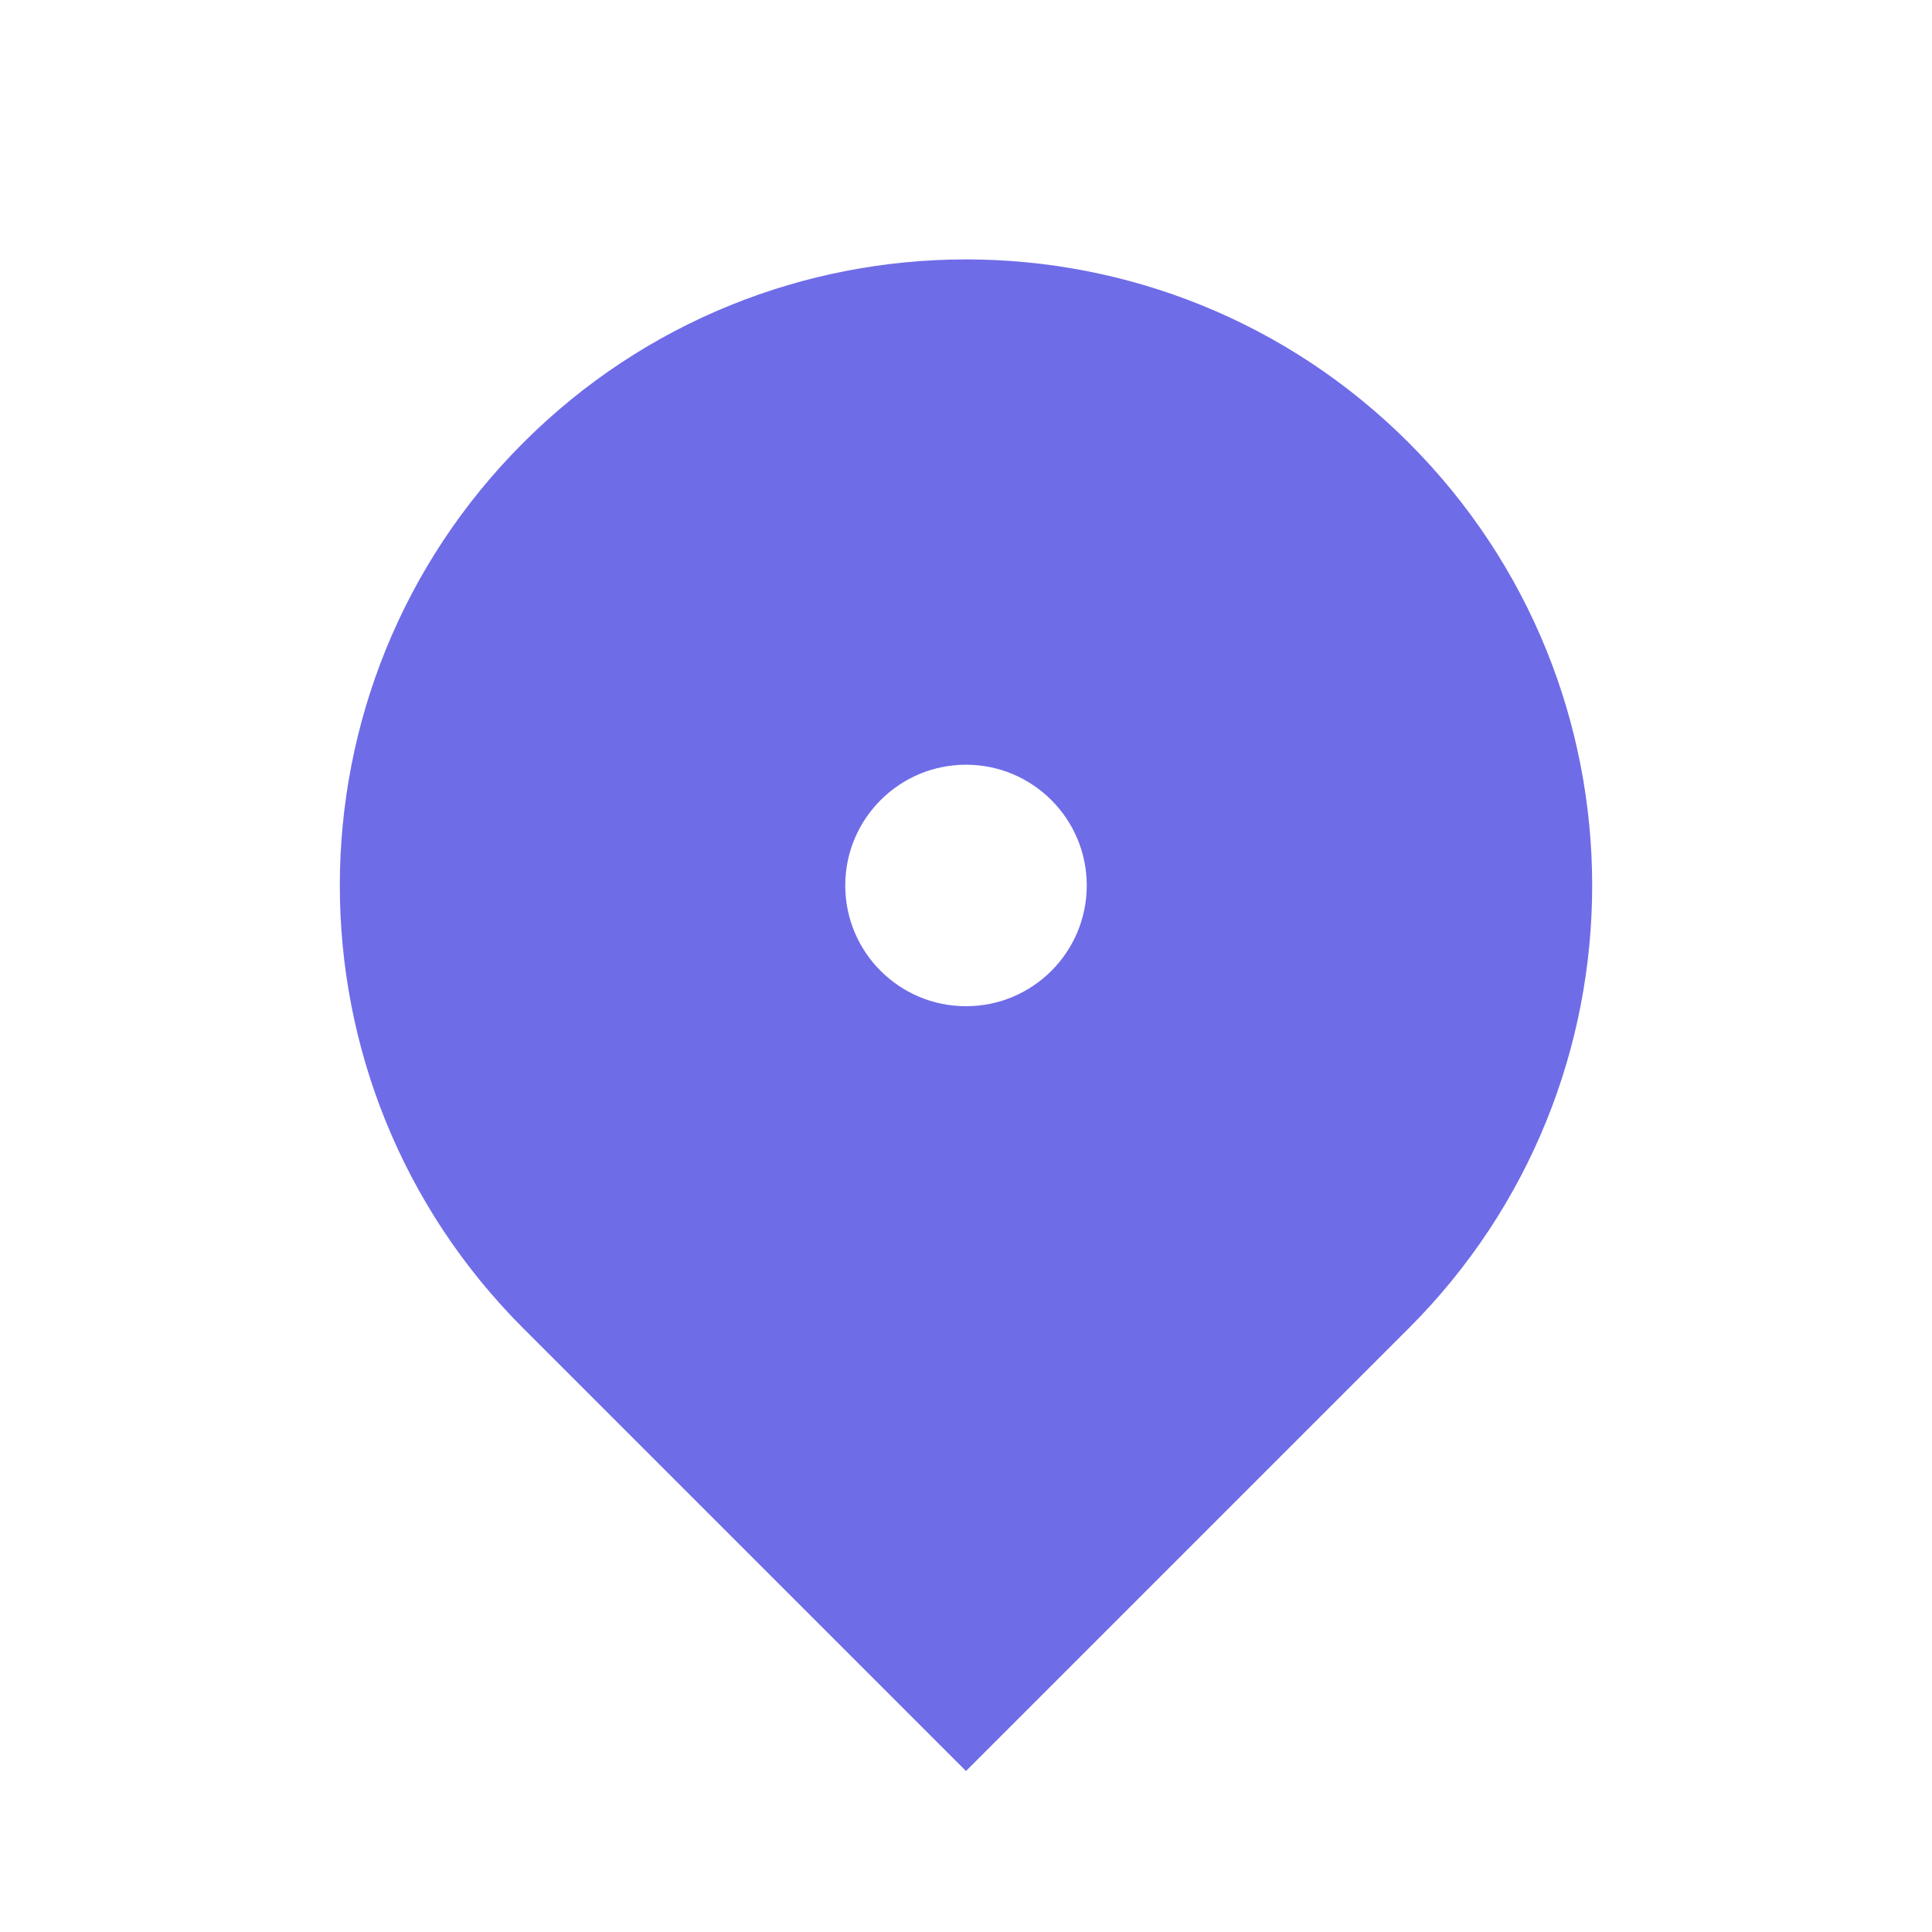 <svg width="16" height="16" viewBox="0 0 16 16" fill="none" xmlns="http://www.w3.org/2000/svg">
<g clip-path="url(#clip0_5201_84844)">
<path fill-rule="evenodd" clip-rule="evenodd" d="M11.667 11L8 14.667L4.333 11C2.308 8.975 2.308 5.692 4.333 3.667C6.358 1.642 9.642 1.642 11.667 3.667C13.692 5.692 13.692 8.975 11.667 11ZM8 8.333C8.552 8.333 9 7.886 9 7.333C9 6.781 8.552 6.333 8 6.333C7.448 6.333 7 6.781 7 7.333C7 7.886 7.448 8.333 8 8.333Z" fill="#6F6CE8"/>
</g>
<defs>
<clipPath id="clip0_5201_84844">
<rect width="16" height="16" fill="white"/>
</clipPath>
</defs>
</svg>

